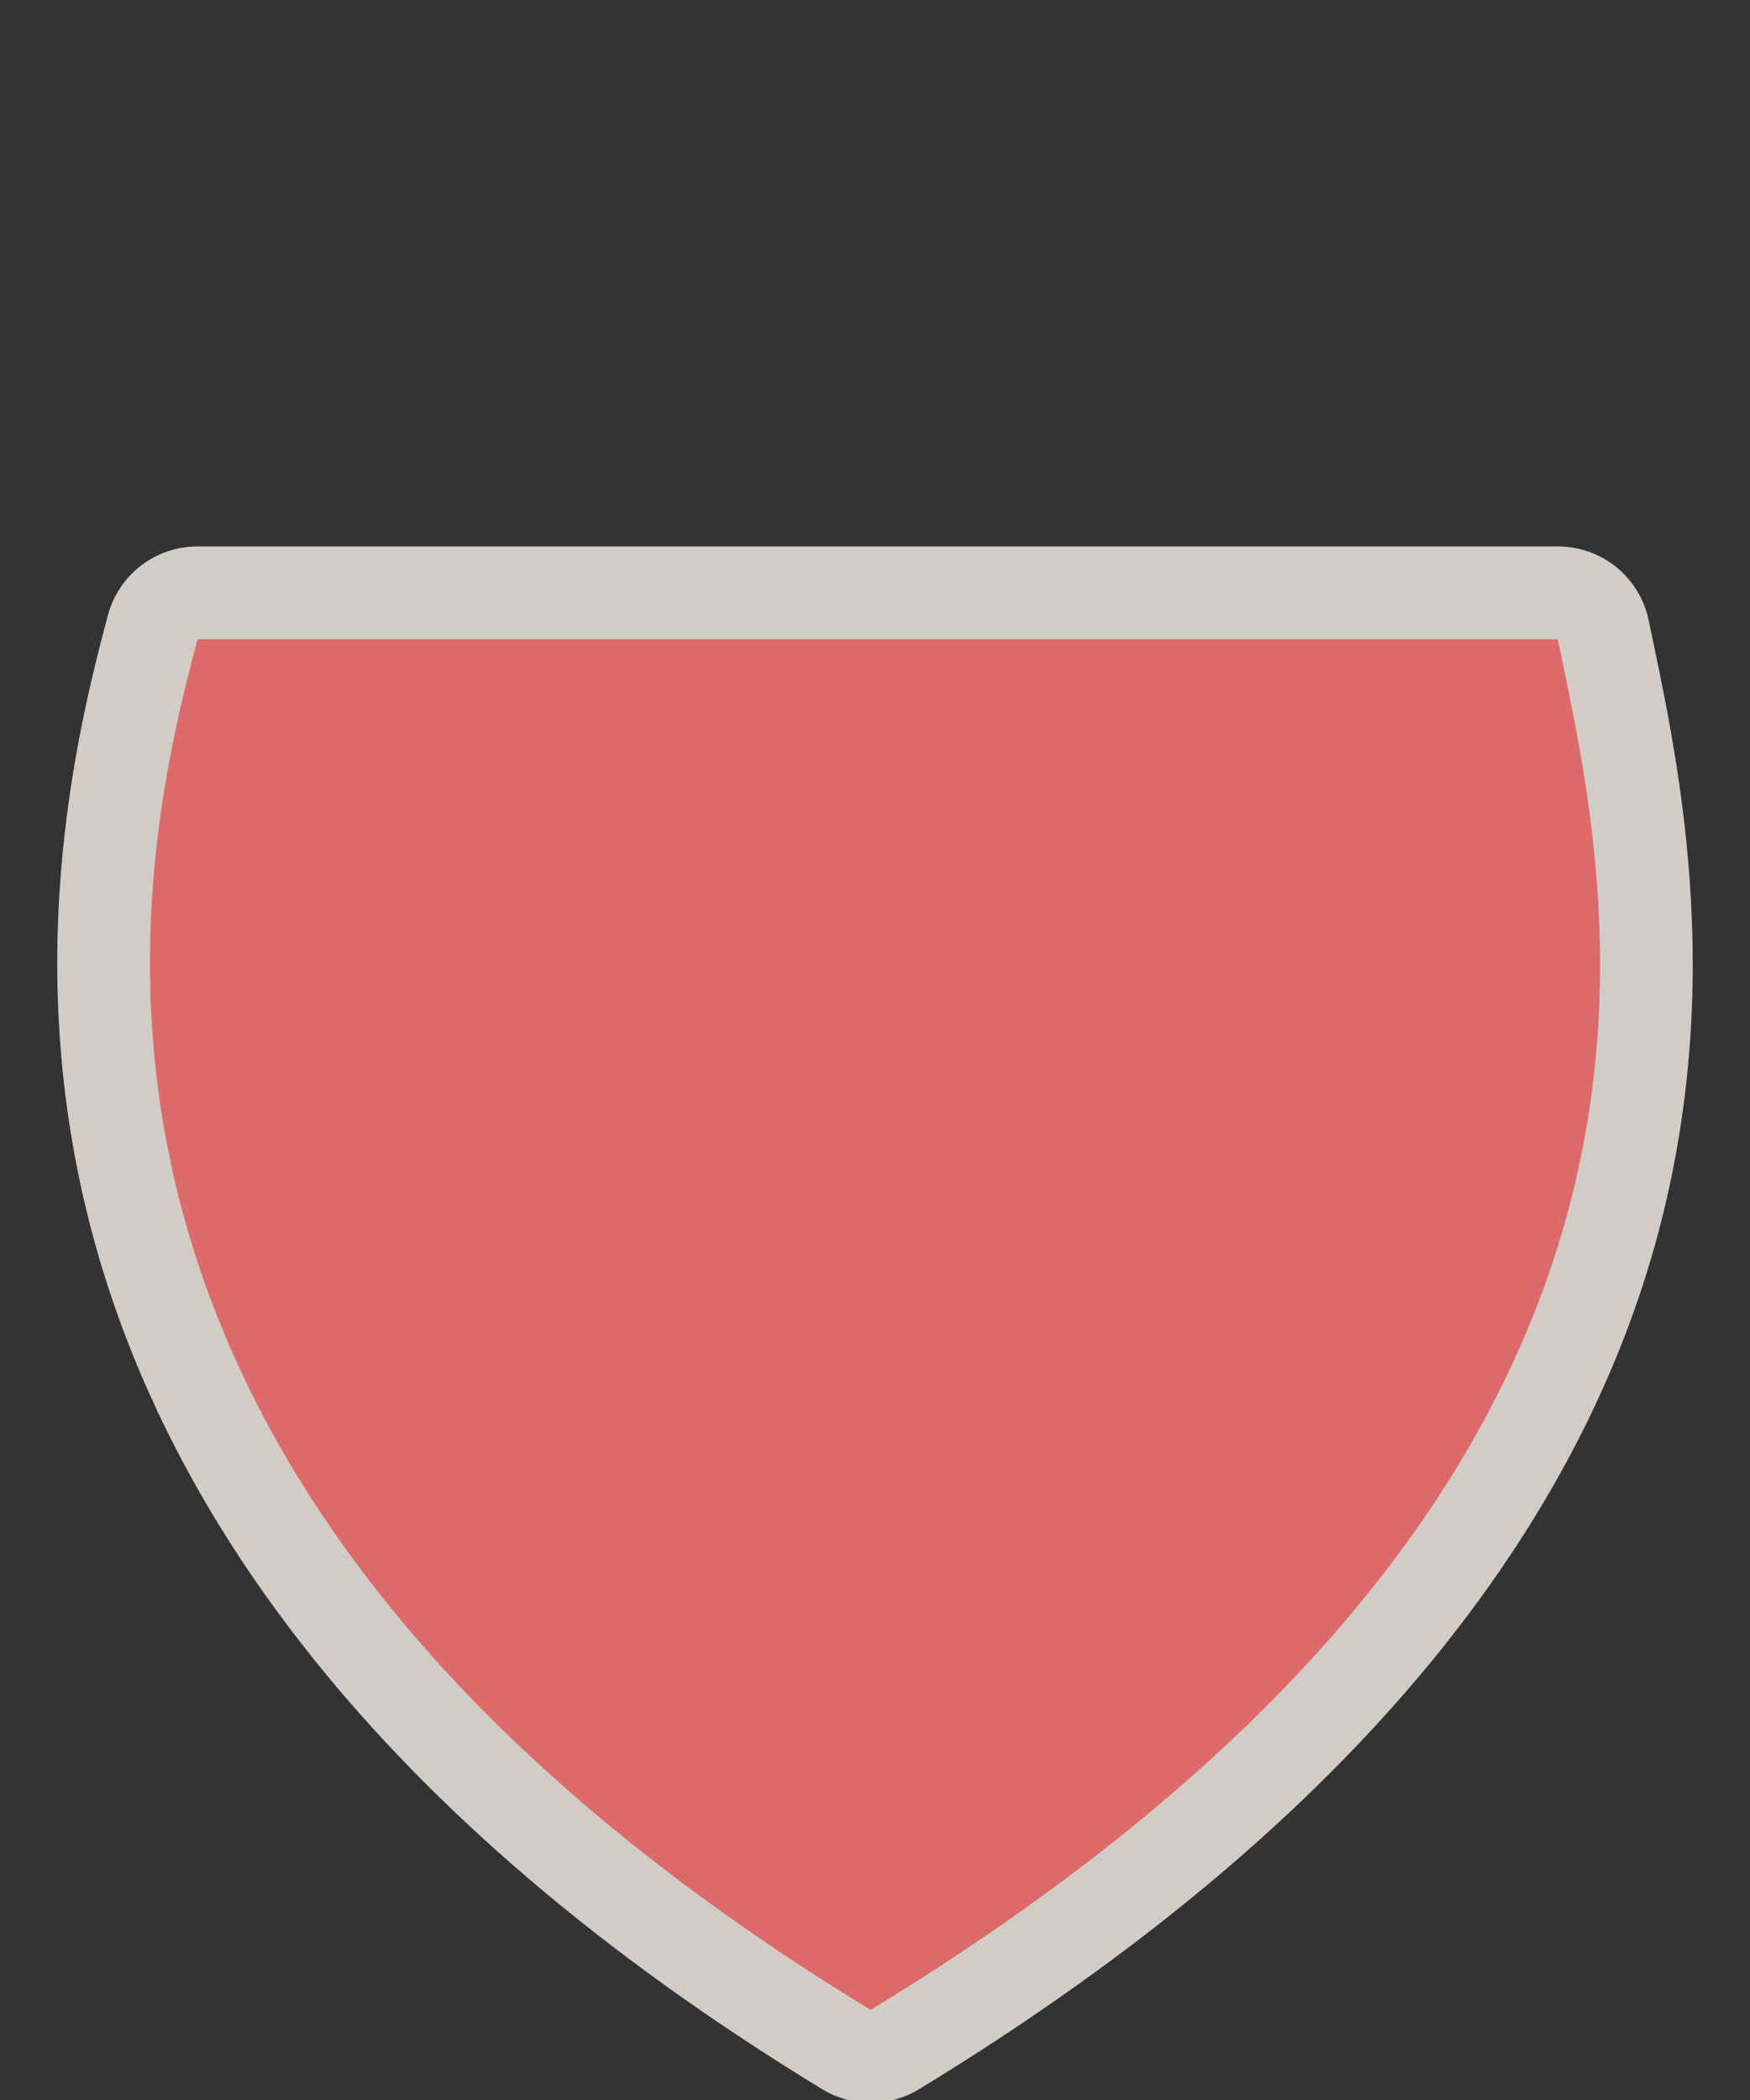 <svg width="25" height="30" viewBox="0 0 25 30" fill="none" xmlns="http://www.w3.org/2000/svg">
<rect x="0" y="0" width="25" height="30" fill="#333333" stroke="none"/>
<g clip-path="url(#clip0)">
<path opacity="0.837" fill-rule="evenodd" clip-rule="evenodd" d="M2.822 7.806C2.53 7.806 2.246 7.902 2.014 8.08C1.783 8.258 1.616 8.508 1.541 8.79C1.07 10.555 0.287 13.86 1.346 17.724C2.405 21.587 5.317 25.93 11.748 29.847C11.956 29.973 12.194 30.04 12.438 30.04C12.681 30.04 12.919 29.973 13.127 29.847C19.633 25.885 22.563 21.622 23.637 17.804C24.71 13.986 23.932 10.694 23.553 8.862C23.491 8.564 23.328 8.295 23.091 8.103C22.855 7.911 22.559 7.805 22.254 7.806H2.822V7.806Z" fill="#F1EAE4"/>
<path fill-rule="evenodd" clip-rule="evenodd" d="M22.254 9.132C23.028 12.865 25.039 21.039 12.438 28.713C0.007 21.143 1.905 12.572 2.822 9.132C10.706 9.132 13.182 9.132 22.254 9.132Z" fill="#DD6A6A"/>
</g>
<defs>
<clipPath id="clip0">
<path d="M0 0H25V30H0V0Z" fill="white"/>
</clipPath>
</defs>
</svg>
